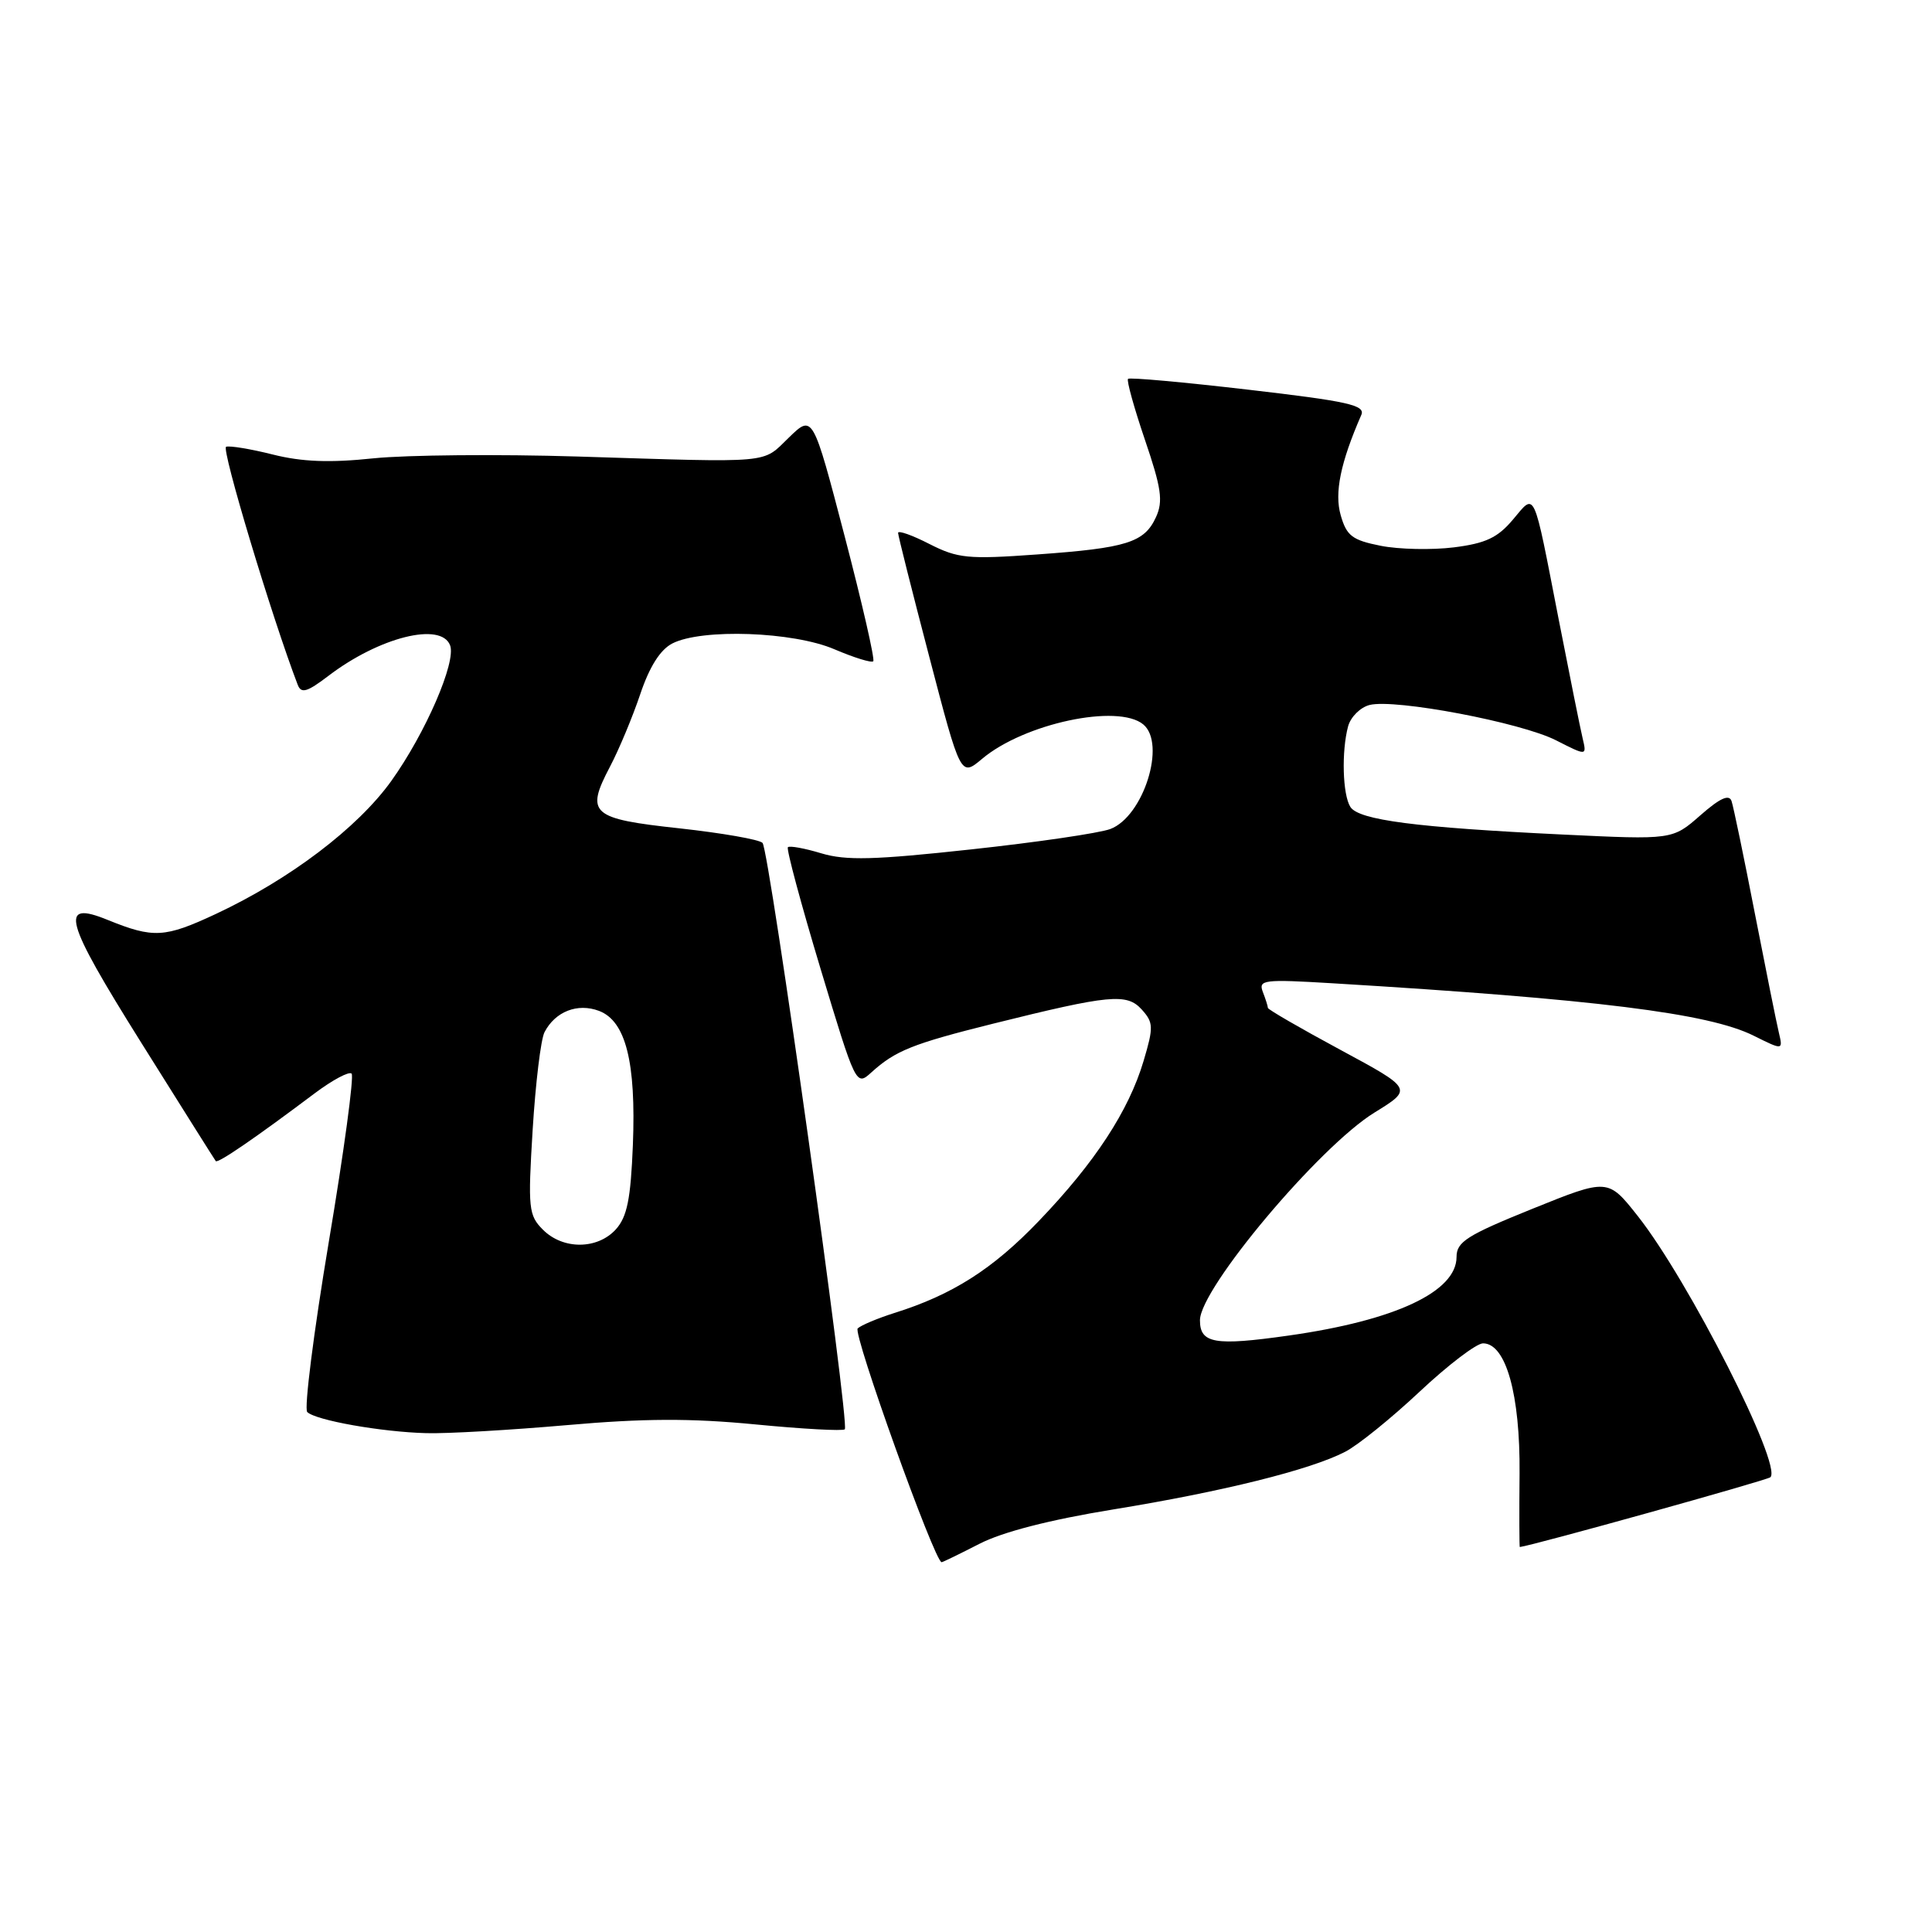 <?xml version="1.0" encoding="UTF-8" standalone="no"?>
<!DOCTYPE svg PUBLIC "-//W3C//DTD SVG 1.1//EN" "http://www.w3.org/Graphics/SVG/1.1/DTD/svg11.dtd" >
<svg xmlns="http://www.w3.org/2000/svg" xmlns:xlink="http://www.w3.org/1999/xlink" version="1.1" viewBox="0 0 256 256">
 <g >
 <path fill="currentColor"
d=" M 129.77 204.57 C 132.83 202.99 139.10 201.38 147.50 200.01 C 162.00 197.65 173.63 194.76 178.24 192.37 C 179.92 191.51 184.36 187.92 188.11 184.40 C 191.86 180.88 195.64 178.00 196.51 178.00 C 199.54 178.00 201.44 184.76 201.35 195.25 C 201.30 200.61 201.32 204.99 201.38 204.99 C 203.18 204.77 234.20 196.13 234.59 195.74 C 236.18 194.15 223.72 169.62 217.02 161.14 C 213.06 156.13 213.06 156.13 203.03 160.18 C 194.38 163.68 193.00 164.55 193.00 166.55 C 193.00 171.16 184.88 174.97 170.74 176.97 C 160.95 178.36 159.00 178.02 159.00 174.94 C 159.00 170.74 174.79 151.95 182.11 147.43 C 187.21 144.29 187.21 144.29 177.61 139.11 C 172.32 136.26 168.00 133.76 168.00 133.55 C 168.00 133.34 167.70 132.38 167.33 131.43 C 166.72 129.83 167.44 129.74 176.58 130.29 C 211.39 132.39 226.42 134.26 232.38 137.24 C 236.26 139.17 236.26 139.17 235.71 136.84 C 235.40 135.55 233.97 128.43 232.52 121.00 C 231.08 113.58 229.69 106.89 229.44 106.15 C 229.12 105.20 227.91 105.75 225.30 108.04 C 221.61 111.28 221.61 111.28 207.06 110.58 C 187.64 109.65 180.03 108.66 178.93 106.92 C 177.90 105.29 177.74 99.57 178.63 96.24 C 178.97 95.00 180.25 93.72 181.49 93.41 C 184.87 92.57 201.55 95.73 206.19 98.10 C 210.26 100.17 210.26 100.17 209.71 97.84 C 209.40 96.55 207.97 89.42 206.52 82.00 C 203.11 64.49 203.48 65.28 200.47 68.85 C 198.45 71.25 196.86 72.00 192.64 72.53 C 189.73 72.89 185.37 72.80 182.95 72.32 C 179.17 71.57 178.43 71.00 177.65 68.27 C 176.80 65.31 177.62 61.30 180.38 54.98 C 180.94 53.69 178.63 53.17 165.44 51.64 C 156.86 50.64 149.68 49.99 149.47 50.20 C 149.26 50.41 150.27 54.04 151.71 58.28 C 153.89 64.67 154.14 66.41 153.18 68.51 C 151.64 71.89 149.31 72.62 137.40 73.47 C 128.26 74.13 126.91 73.99 123.15 72.08 C 120.87 70.91 119.00 70.25 119.00 70.61 C 119.00 70.96 120.87 78.38 123.15 87.09 C 127.29 102.93 127.29 102.93 130.12 100.56 C 135.69 95.86 148.13 93.21 151.49 95.99 C 154.56 98.54 151.51 108.20 147.12 109.85 C 145.68 110.39 137.38 111.61 128.68 112.55 C 115.84 113.95 112.10 114.05 108.83 113.07 C 106.62 112.40 104.62 112.04 104.40 112.26 C 104.18 112.49 106.12 119.71 108.71 128.31 C 113.41 143.88 113.43 143.94 115.46 142.10 C 118.64 139.22 120.90 138.31 131.56 135.65 C 147.07 131.79 149.31 131.58 151.29 133.77 C 152.84 135.49 152.87 136.09 151.53 140.58 C 149.57 147.18 145.08 154.05 137.65 161.79 C 131.55 168.16 126.20 171.57 118.50 173.98 C 116.30 174.68 114.12 175.59 113.65 176.02 C 112.96 176.65 123.85 206.98 124.77 207.00 C 124.92 207.00 127.17 205.90 129.77 204.57 Z  M 75.08 188.84 C 85.28 187.94 91.51 187.91 100.07 188.74 C 106.35 189.35 111.69 189.64 111.94 189.39 C 112.62 188.72 101.94 112.65 101.04 111.69 C 100.62 111.24 95.67 110.38 90.04 109.76 C 78.30 108.49 77.55 107.82 80.82 101.60 C 82.01 99.34 83.81 95.03 84.83 92.00 C 86.06 88.34 87.48 86.09 89.09 85.26 C 93.00 83.26 105.11 83.69 110.56 86.03 C 113.16 87.14 115.48 87.86 115.71 87.62 C 115.95 87.39 114.24 79.93 111.92 71.05 C 107.70 54.90 107.70 54.90 104.53 57.98 C 100.92 61.47 102.74 61.31 76.50 60.49 C 66.05 60.17 53.90 60.28 49.50 60.73 C 43.70 61.34 40.03 61.20 36.16 60.23 C 33.23 59.49 30.43 59.03 29.96 59.20 C 29.29 59.43 36.03 81.82 39.45 90.74 C 39.91 91.94 40.69 91.71 43.51 89.56 C 50.25 84.42 58.44 82.37 59.64 85.51 C 60.48 87.70 56.39 97.13 51.85 103.48 C 47.39 109.70 38.41 116.51 28.61 121.10 C 21.82 124.27 20.34 124.36 14.26 121.89 C 7.79 119.26 8.50 121.85 18.65 138.06 C 23.97 146.55 28.44 153.66 28.59 153.85 C 28.86 154.19 33.76 150.84 41.74 144.84 C 44.08 143.09 46.26 141.93 46.59 142.26 C 46.93 142.60 45.57 152.65 43.56 164.60 C 41.56 176.55 40.28 186.67 40.71 187.10 C 41.82 188.20 50.57 189.75 56.50 189.90 C 59.25 189.98 67.61 189.49 75.08 188.84 Z  M 71.95 162.95 C 70.04 161.04 69.94 160.15 70.58 149.70 C 70.96 143.54 71.66 137.72 72.15 136.77 C 73.57 134.03 76.53 132.87 79.38 133.95 C 82.92 135.30 84.29 140.74 83.86 151.72 C 83.57 158.90 83.10 161.23 81.60 162.90 C 79.16 165.58 74.61 165.61 71.95 162.95 Z "/>
</g>
</svg>